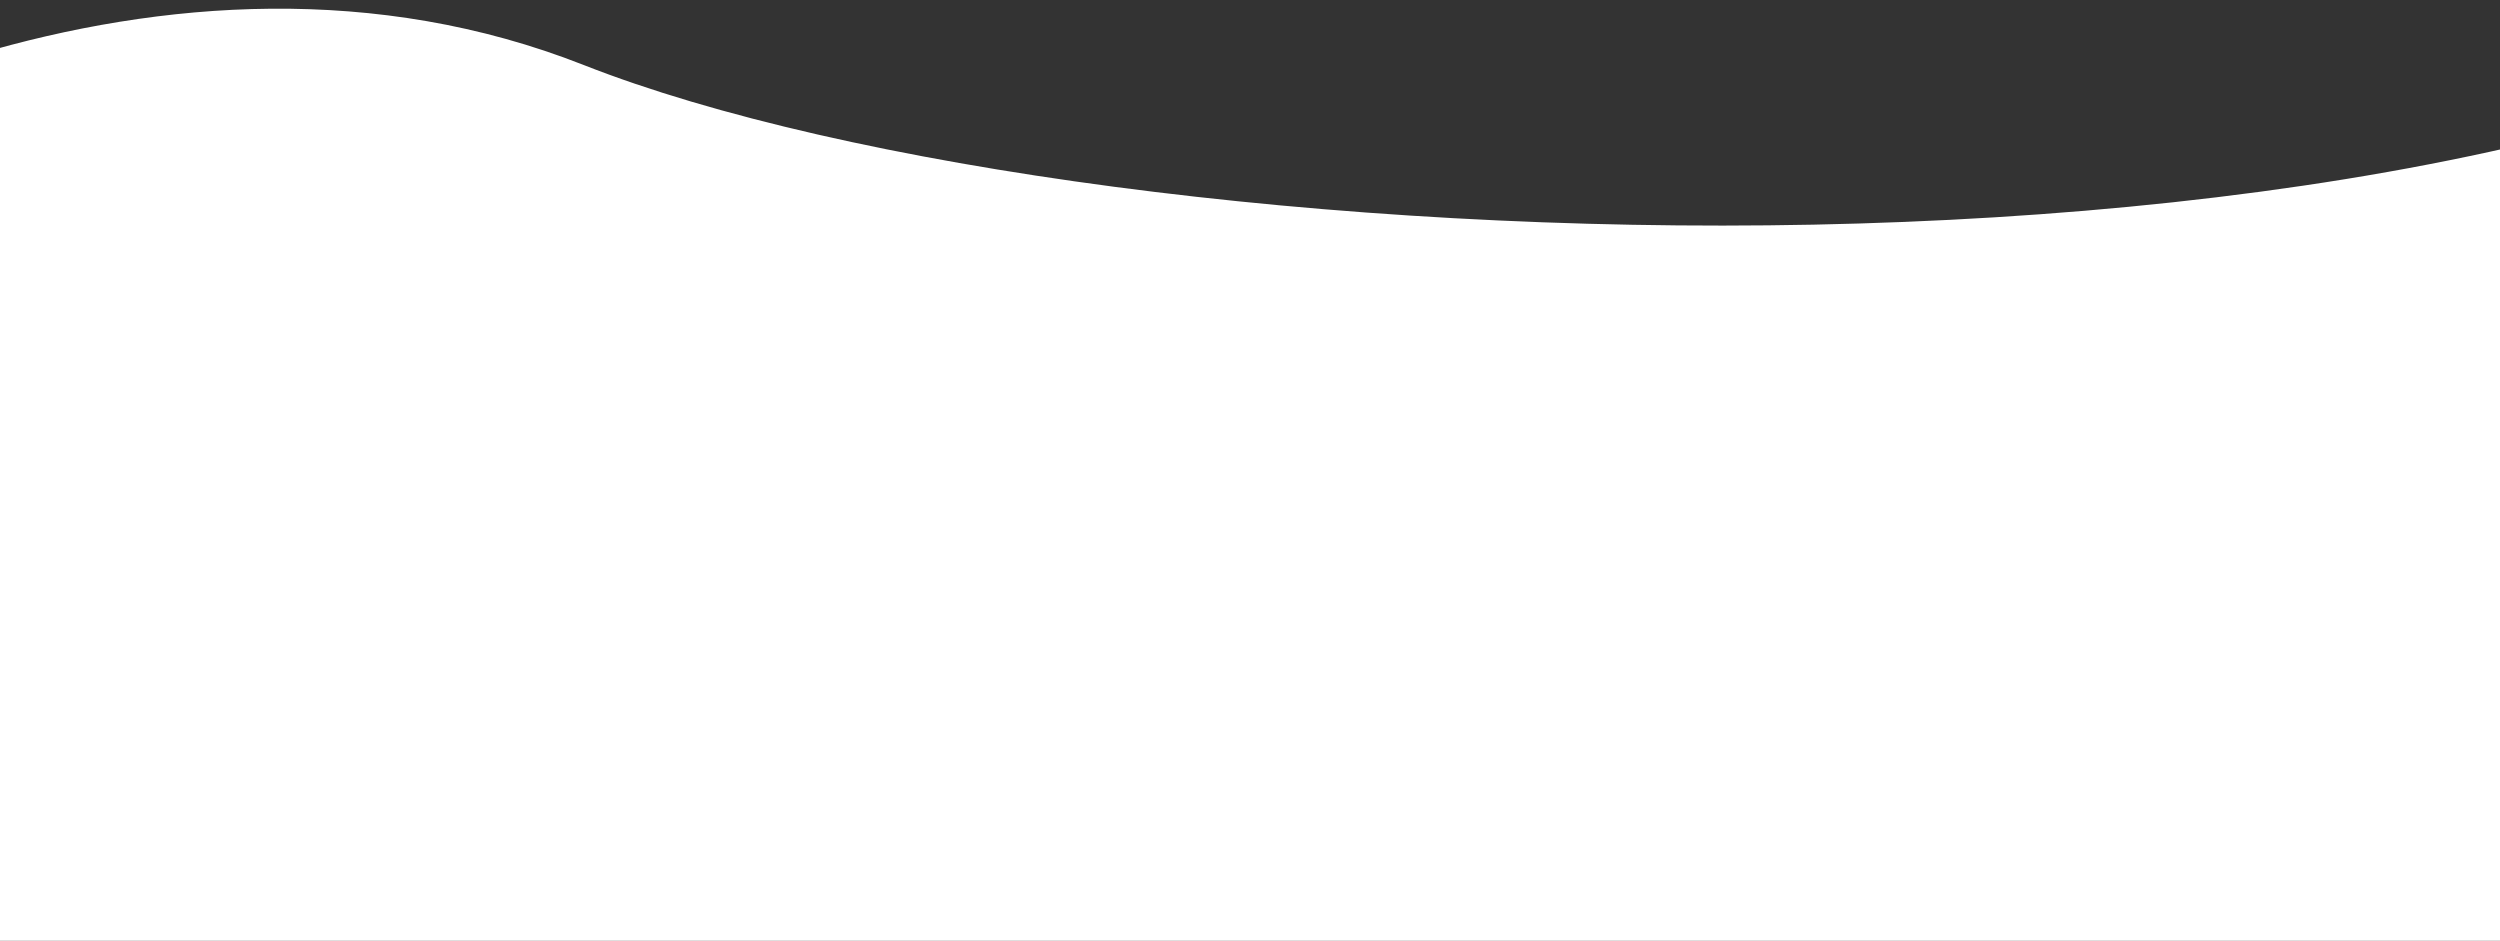 <svg width="1334" height="502" viewBox="0 0 1334 502" fill="none" xmlns="http://www.w3.org/2000/svg">
<rect x="0" y="0" width="1334" height="502" fill="#333333" stroke="none"/>
<path d="M311.425 34.671C89.574 -52.661 -147.963 71.059 -239 143.835V743L1619 714.468V-41C1348.41 177.949 588.739 143.835 311.425 34.671Z" fill="white"/>
</svg>
